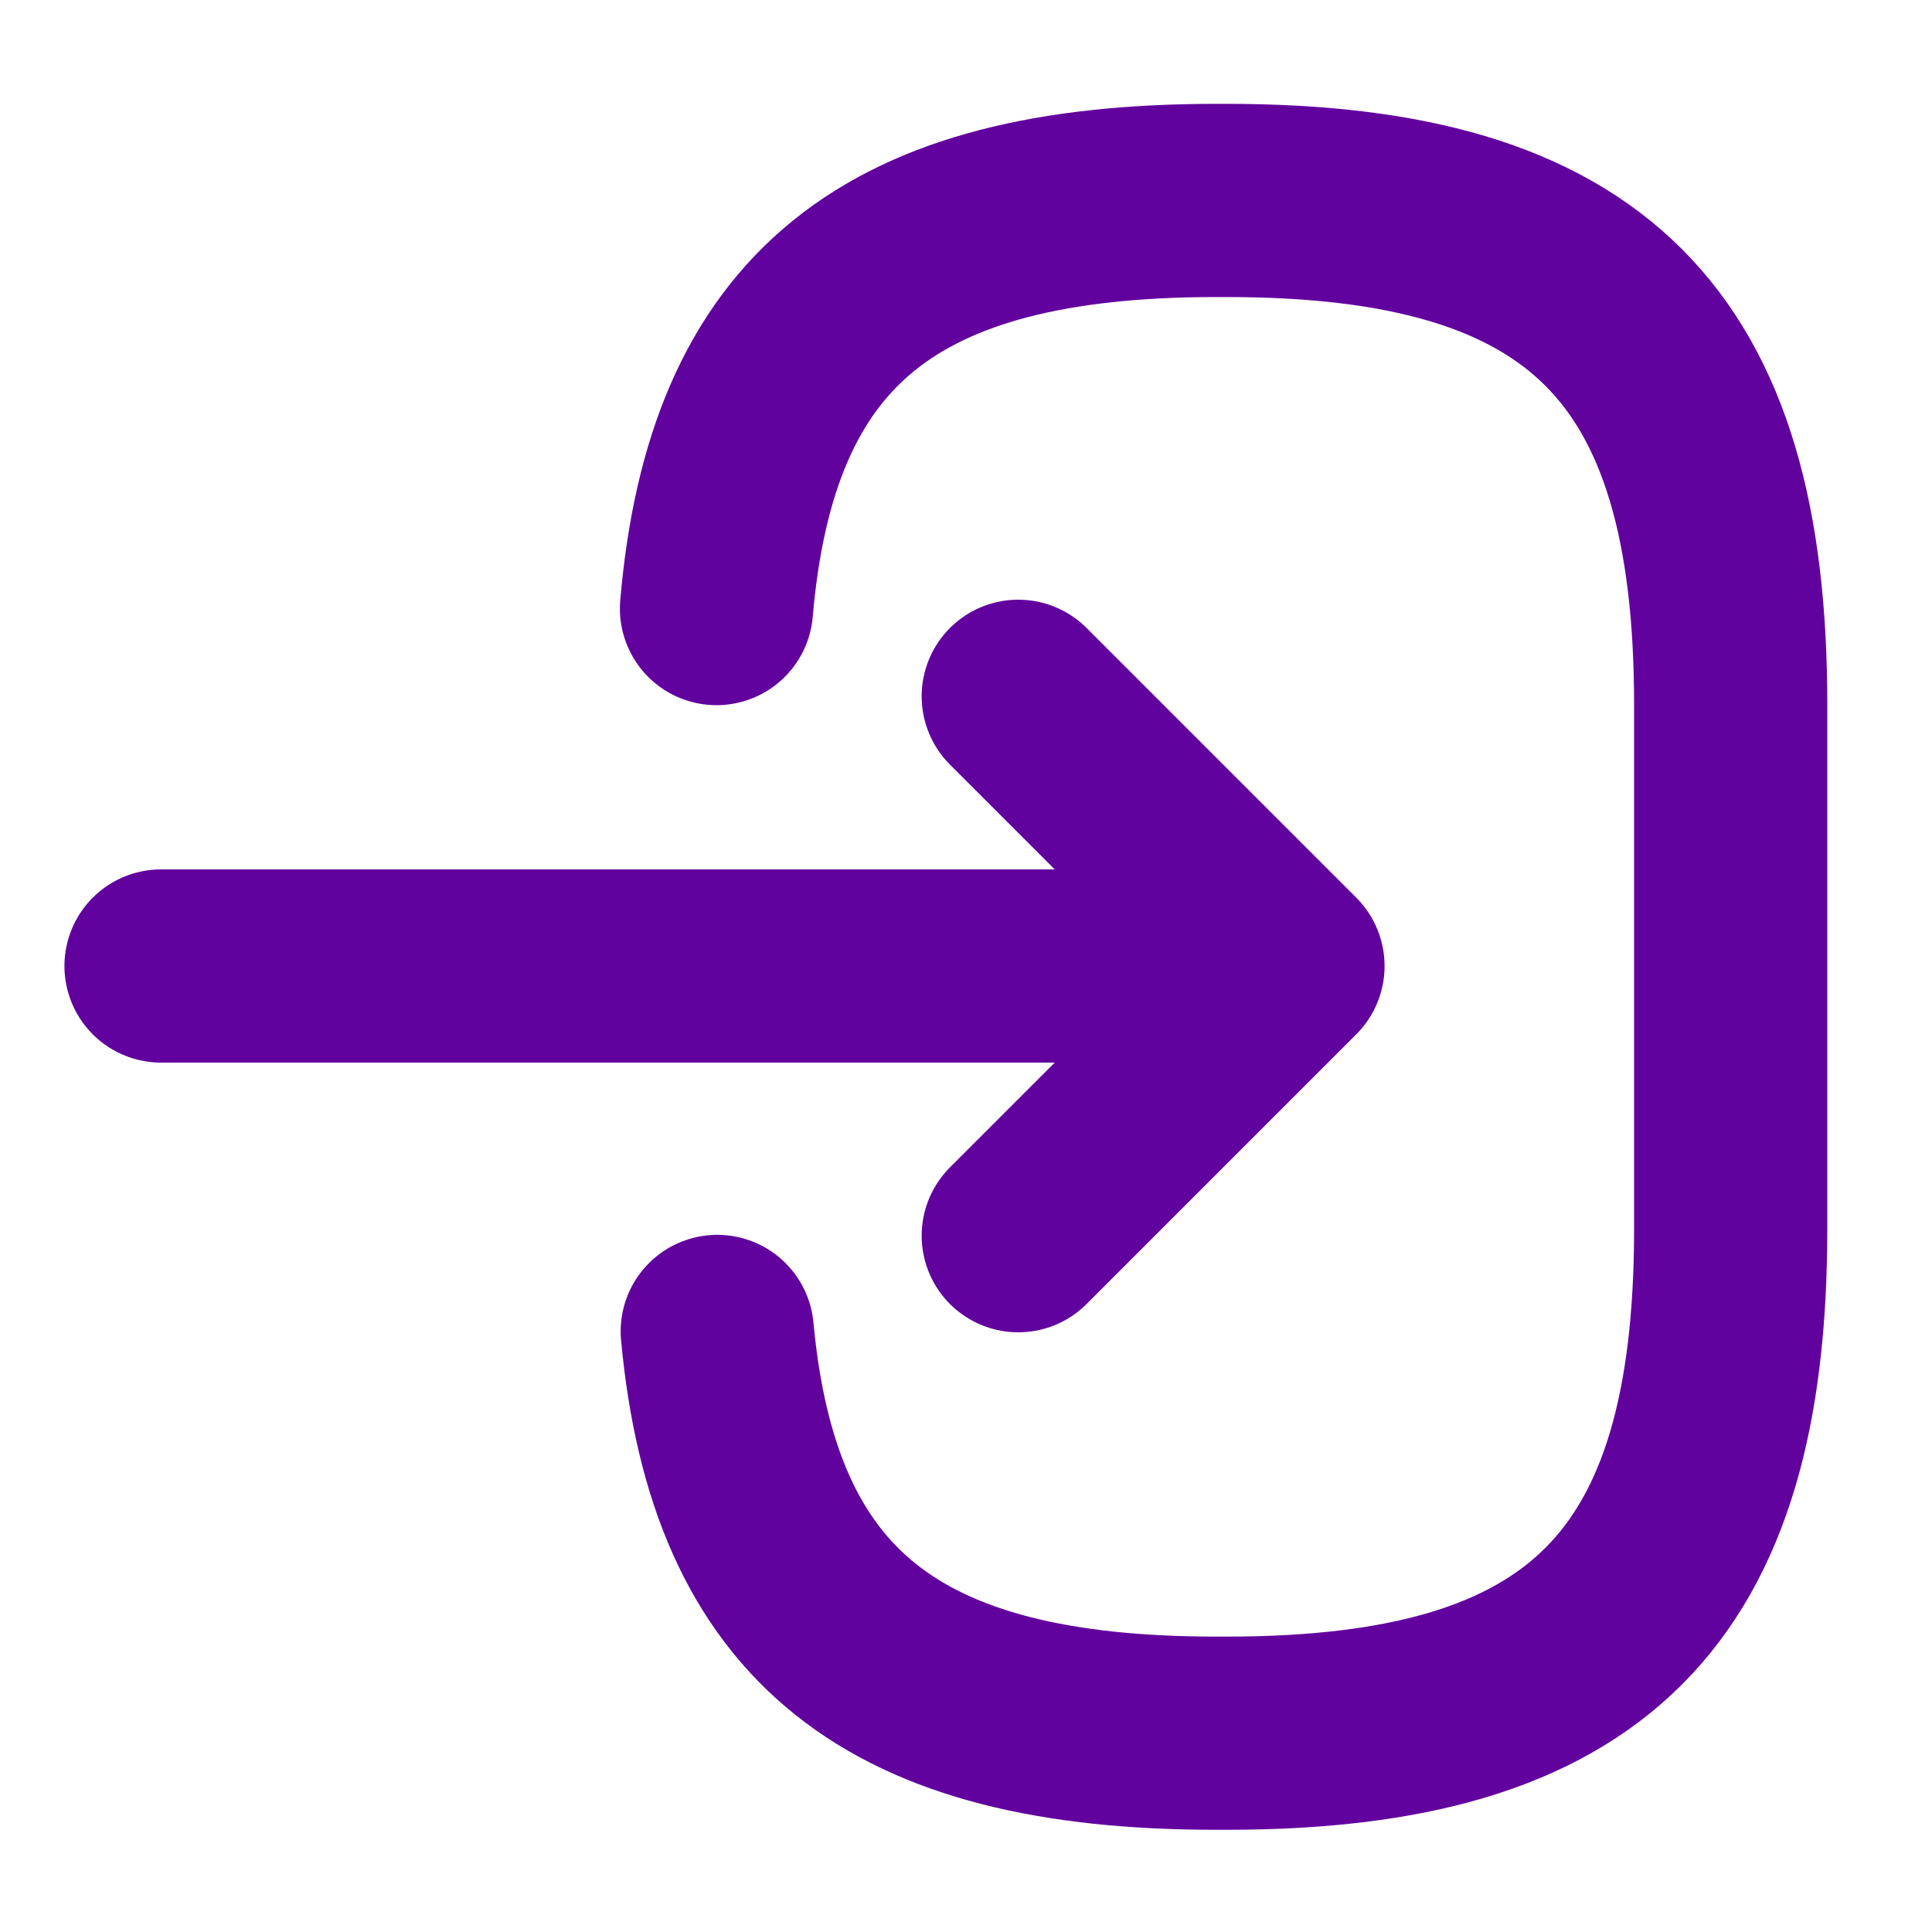 <svg width="20" height="20" viewBox="0 0 20 20" fill="none" xmlns="http://www.w3.org/2000/svg">
<path d="M7.417 6.3C7.675 3.3 9.216 2.075 12.591 2.075H12.7C16.425 2.075 17.916 3.567 17.916 7.292V12.725C17.916 16.45 16.425 17.942 12.7 17.942H12.591C9.242 17.942 7.7 16.733 7.425 13.783" stroke="#62029E" stroke-width="2" stroke-linecap="round" stroke-linejoin="round"/>
<path d="M1.667 10H12.4" stroke="#62029E" stroke-width="2" stroke-linecap="round" stroke-linejoin="round"/>
<path d="M10.541 7.208L13.333 10L10.541 12.792" stroke="#62029E" stroke-width="2" stroke-linecap="round" stroke-linejoin="round"/>
</svg>
